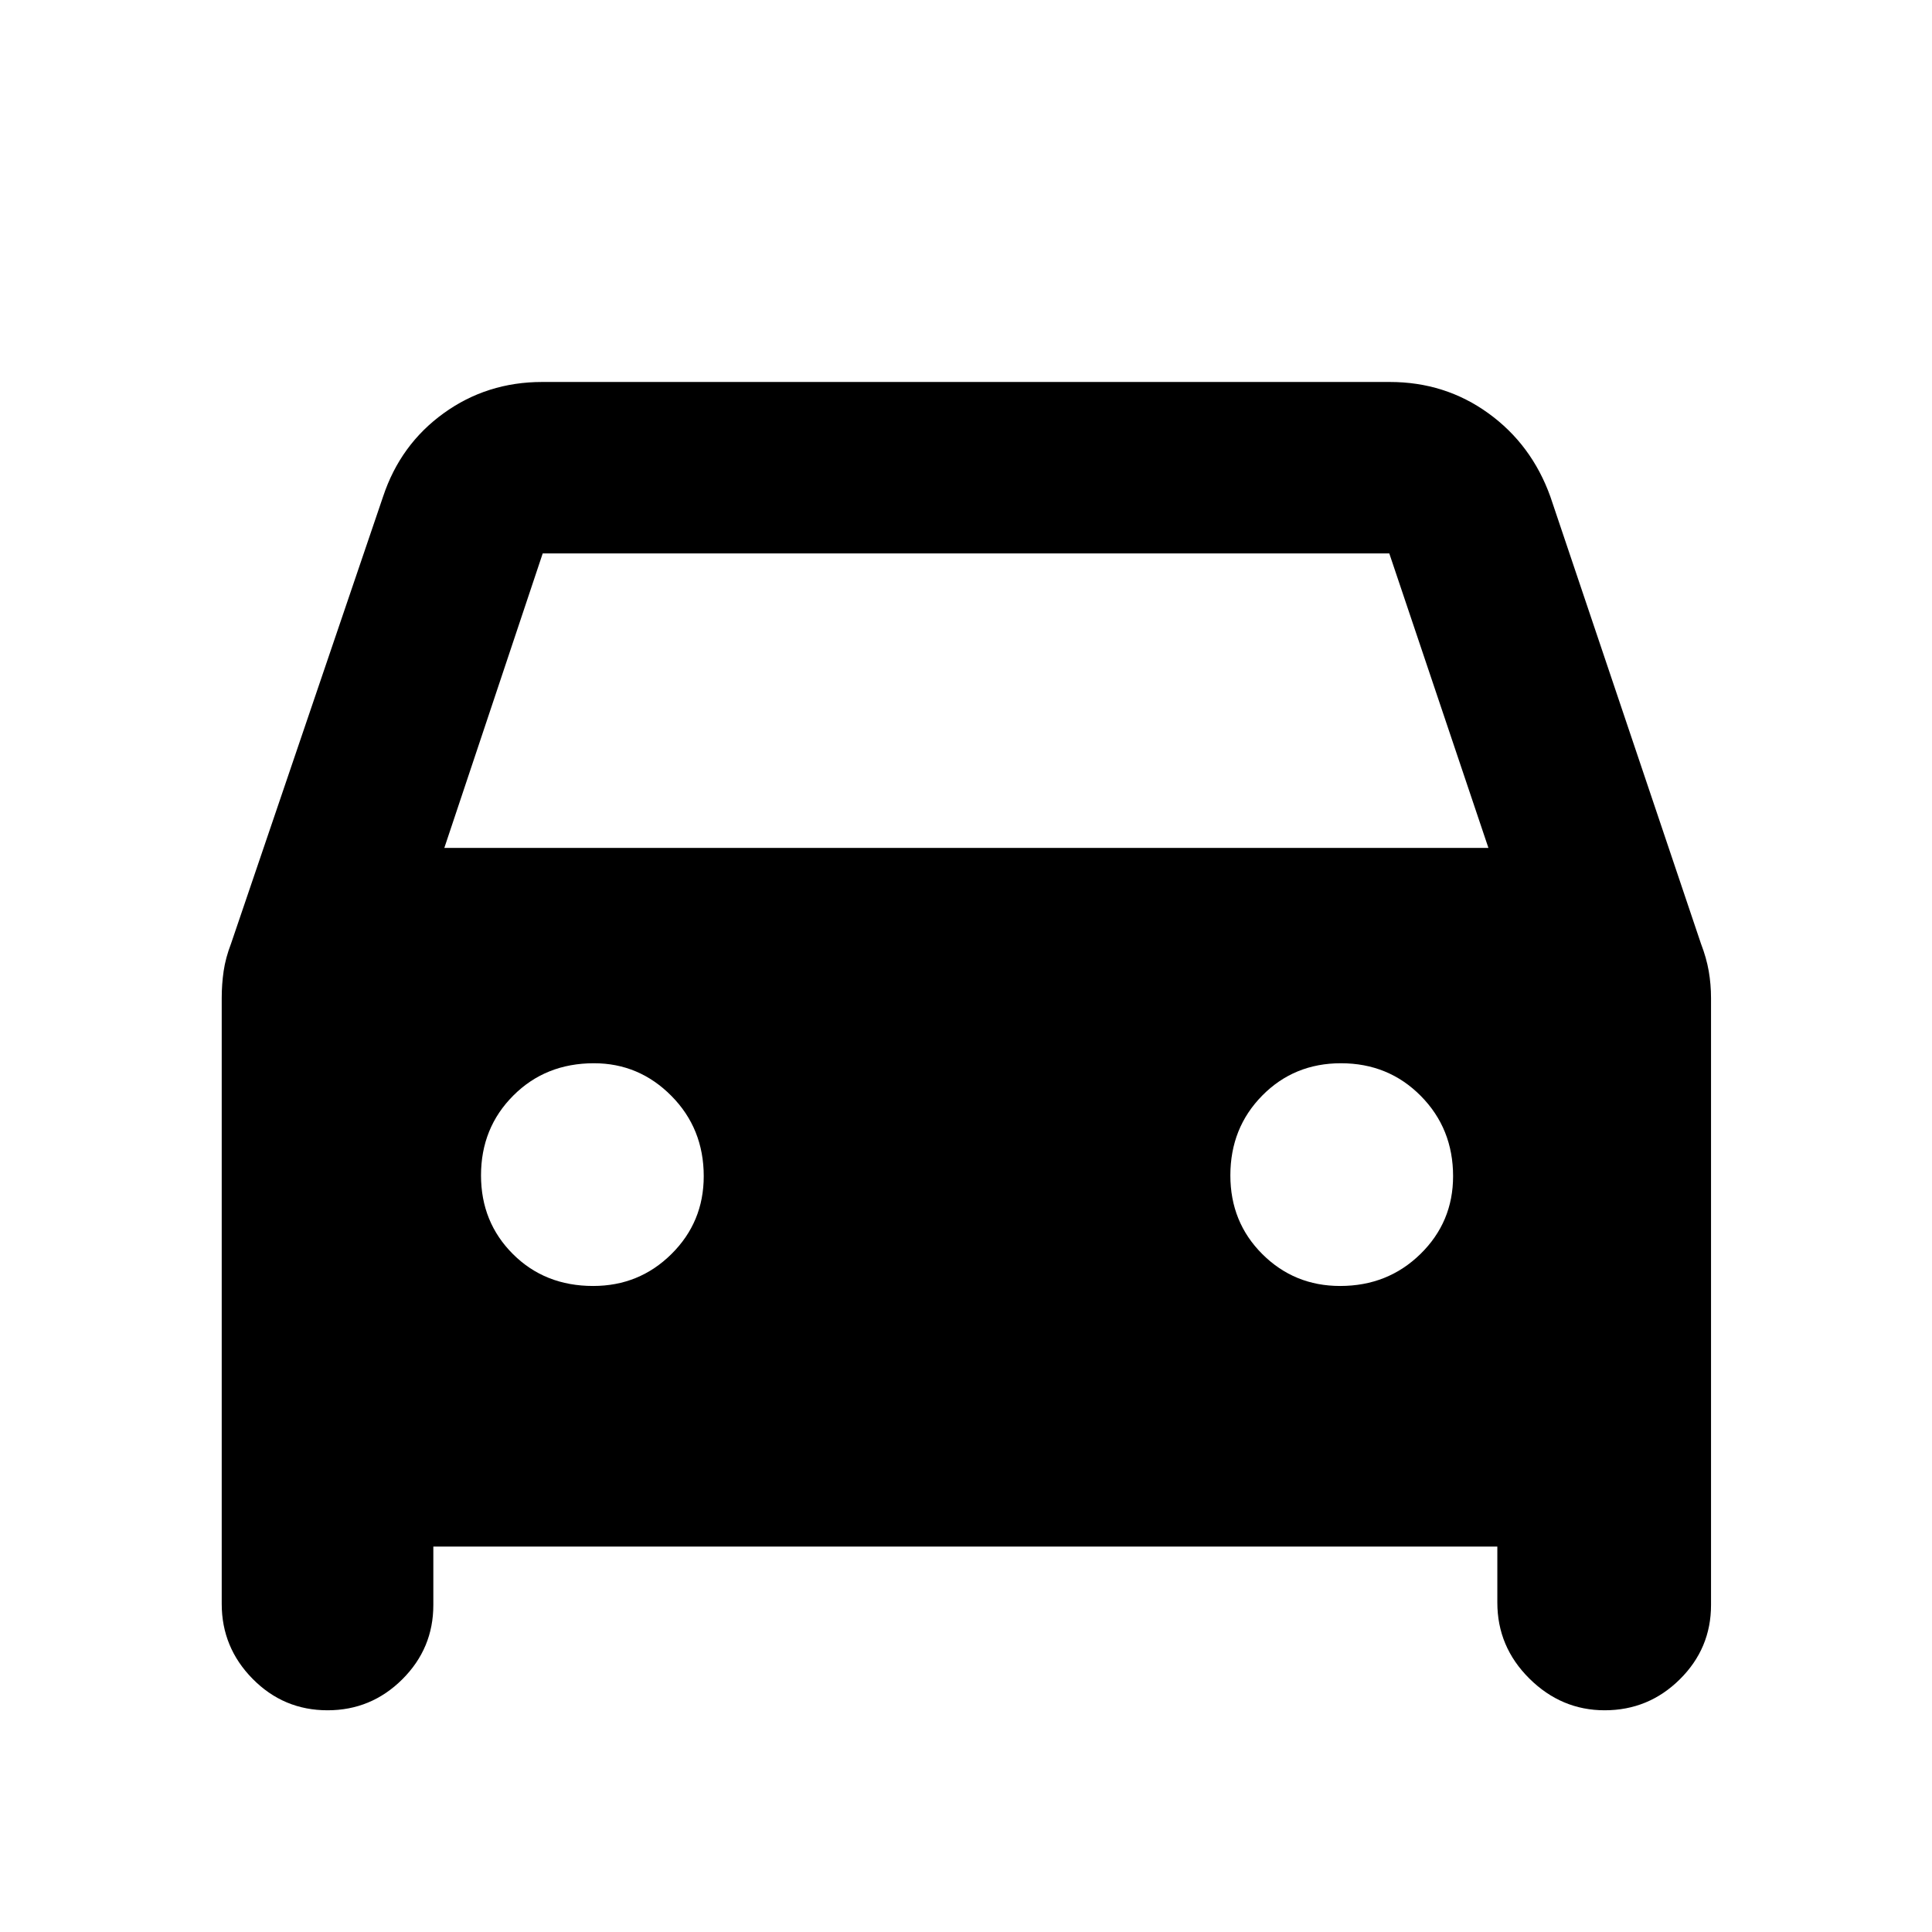 <svg xmlns="http://www.w3.org/2000/svg" height="40" viewBox="0 -960 960 960" width="40"><path d="M215.32-191.51v29.05q0 21.56-15.44 36.92-15.45 15.37-37.13 15.37-21.8 0-37.19-15.59-15.39-15.58-15.39-37.27V-464.1q0-6.79.95-13.34.95-6.56 3.69-13.7l75.53-222.08q8.59-25.9 30.11-41.44 21.51-15.54 48.98-15.54h421.14q27.47 0 48.98 15.54 21.52 15.54 30.82 41.44l74.82 222.08q2.74 7.14 3.88 13.7 1.13 6.55 1.13 13.34v301.64q0 21.56-15.52 36.92-15.53 15.37-37.33 15.37-21.52 0-37.43-15.78-15.9-15.78-15.9-37.74v-27.82h-528.7Zm5.46-347.16h518.81l-49.26-146.34H269.67l-48.89 146.34Zm73.96 217.66q22.9 0 38.92-15.89 16.02-15.88 16.02-38.66 0-23.68-16.07-39.9t-38.48-16.22q-24.05 0-40.08 16.06-16.04 16.06-16.04 39.66 0 23.28 15.87 39.11 15.88 15.84 39.86 15.84Zm371.17 0q23.67 0 39.9-15.89 16.22-15.88 16.22-38.66 0-23.68-16.06-39.9t-39.67-16.22q-23.27 0-39.1 16.06-15.84 16.06-15.84 39.66 0 23.28 15.88 39.11 15.89 15.84 38.67 15.84Z"/></svg>